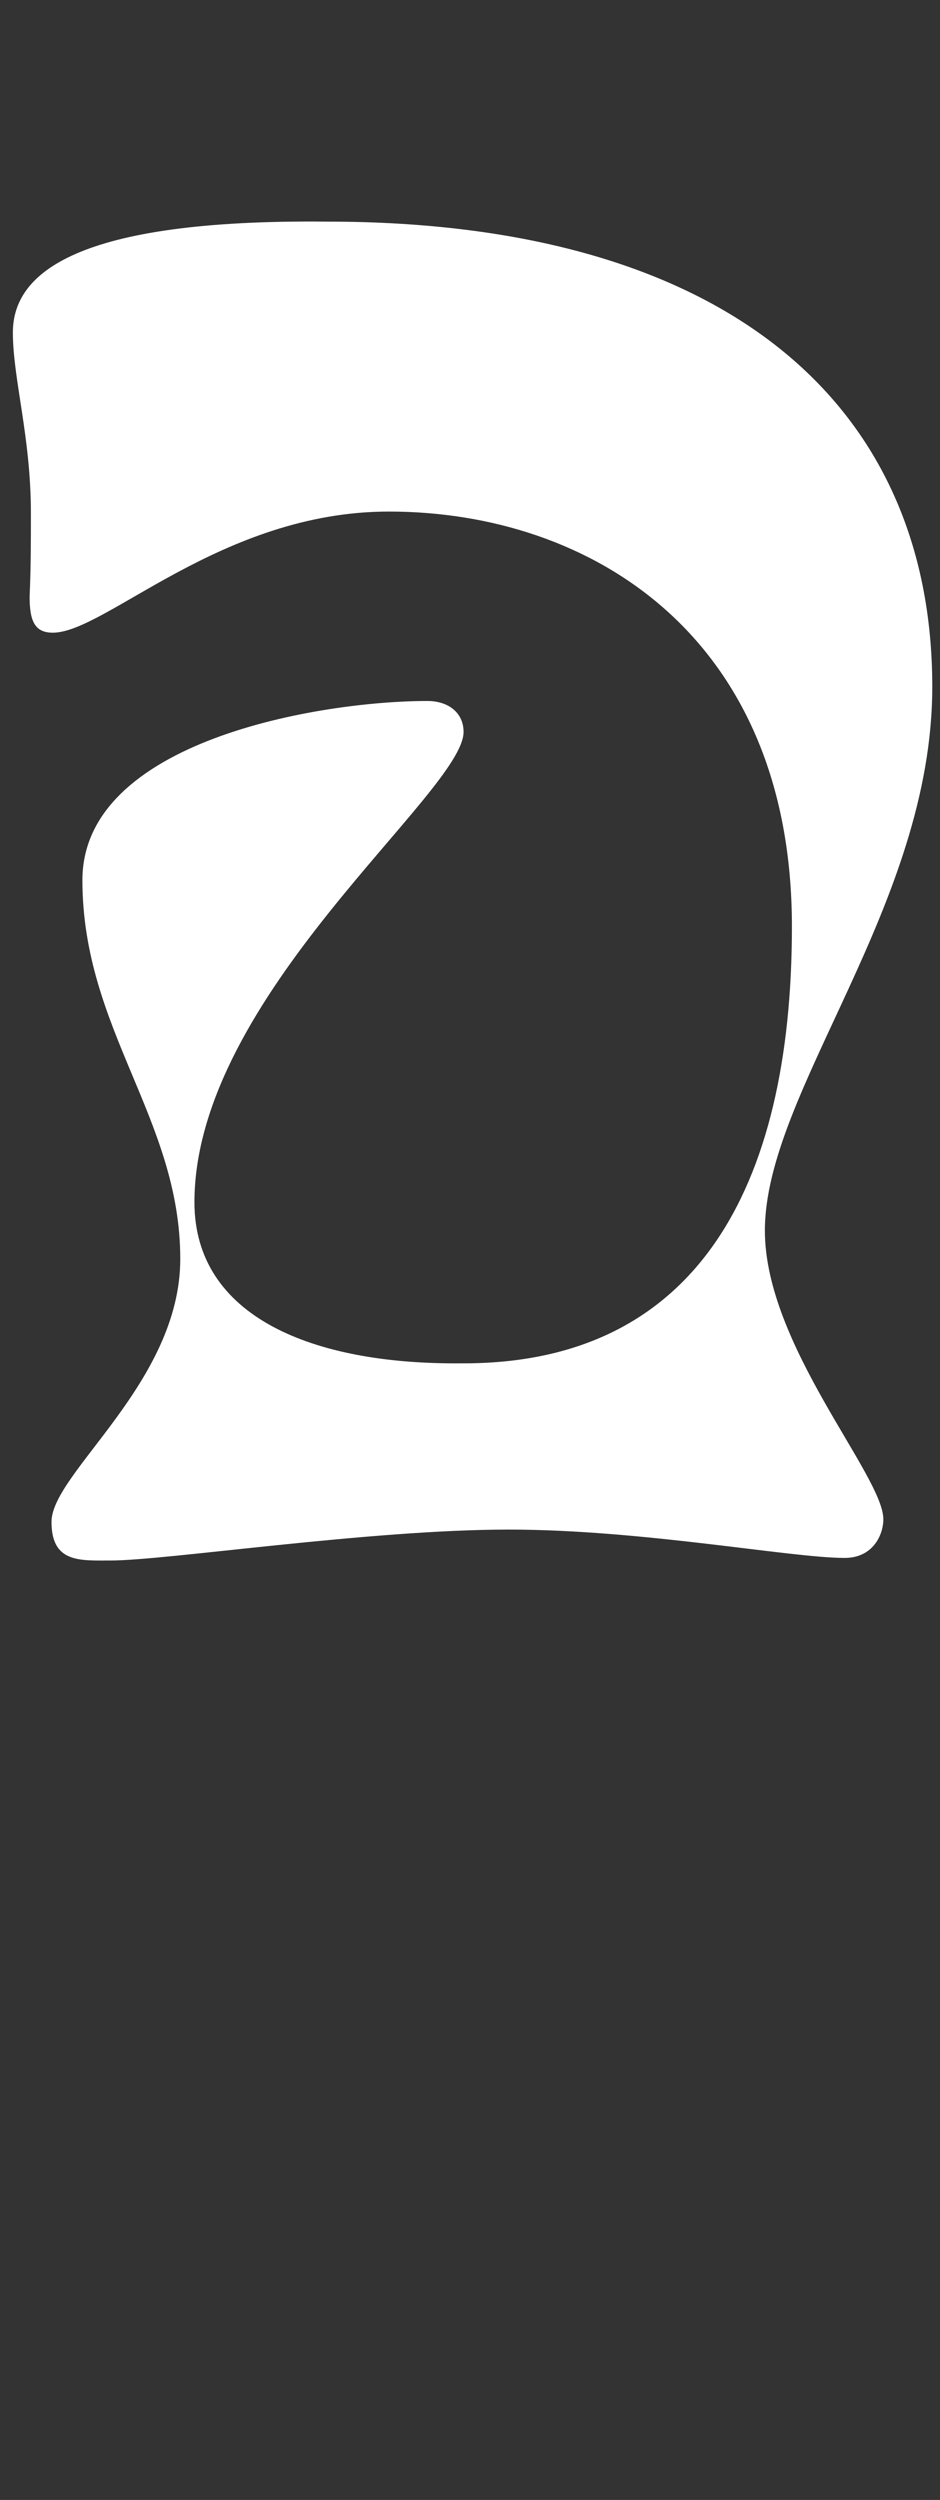 <svg width="73" height="194" viewBox="0 0 73 194" fill="none" xmlns="http://www.w3.org/2000/svg">
<rect x="0" y="0" width="73" height="194" fill="#333333" stroke="none"/>
<g clip-path="url(#clip0_4068_12269)">
<mask id="mask0_4068_12269" style="mask-type:alpha" maskUnits="userSpaceOnUse" x="0" y="0" width="73" height="194">
<path d="M0 0H73V194H0V0Z" fill="#D9D9D9"/>
</mask>
<g mask="url(#mask0_4068_12269)">
<path d="M33.2 54.398C24.8 54.398 6.4 57.498 6.4 68.298C6.4 79.898 14 86.798 14 97.698C14 107.298 4 114.298 4 118.098C4 121.298 6.2 121.098 8.6 121.098C12.9 121.098 28.7 118.698 39.5 118.698C49.9 118.698 61.4 120.898 65.6 120.898C67.8 120.898 68.6 119.098 68.6 117.898C68.6 114.498 59.4 104.398 59.4 95.498C59.4 84.698 72.4 70.298 72.4 53.298C72.4 31.298 56.3 17.198 25.4 17.198C5.9 16.998 1 21.198 1 25.798C1 29.398 2.4 33.898 2.4 39.798C2.4 41.998 2.4 44.098 2.3 46.298C2.3 48.198 2.7 49.098 4.1 49.098C8.2 49.098 17.2 39.698 30.2 39.698C45.9 39.698 61.5 49.398 61.5 71.898C61.5 92.398 53.9 105.898 35.8 105.798C24.3 105.898 15.1 102.198 15.1 93.298C15.1 77.298 36 61.498 36 56.798C36 55.298 34.8 54.398 33.2 54.398V54.398Z" fill="white"/>
</g>
</g>
<defs>
<clipPath id="clip0_4068_12269">
<rect width="73" height="194" fill="white"/>
</clipPath>
</defs>
</svg>
